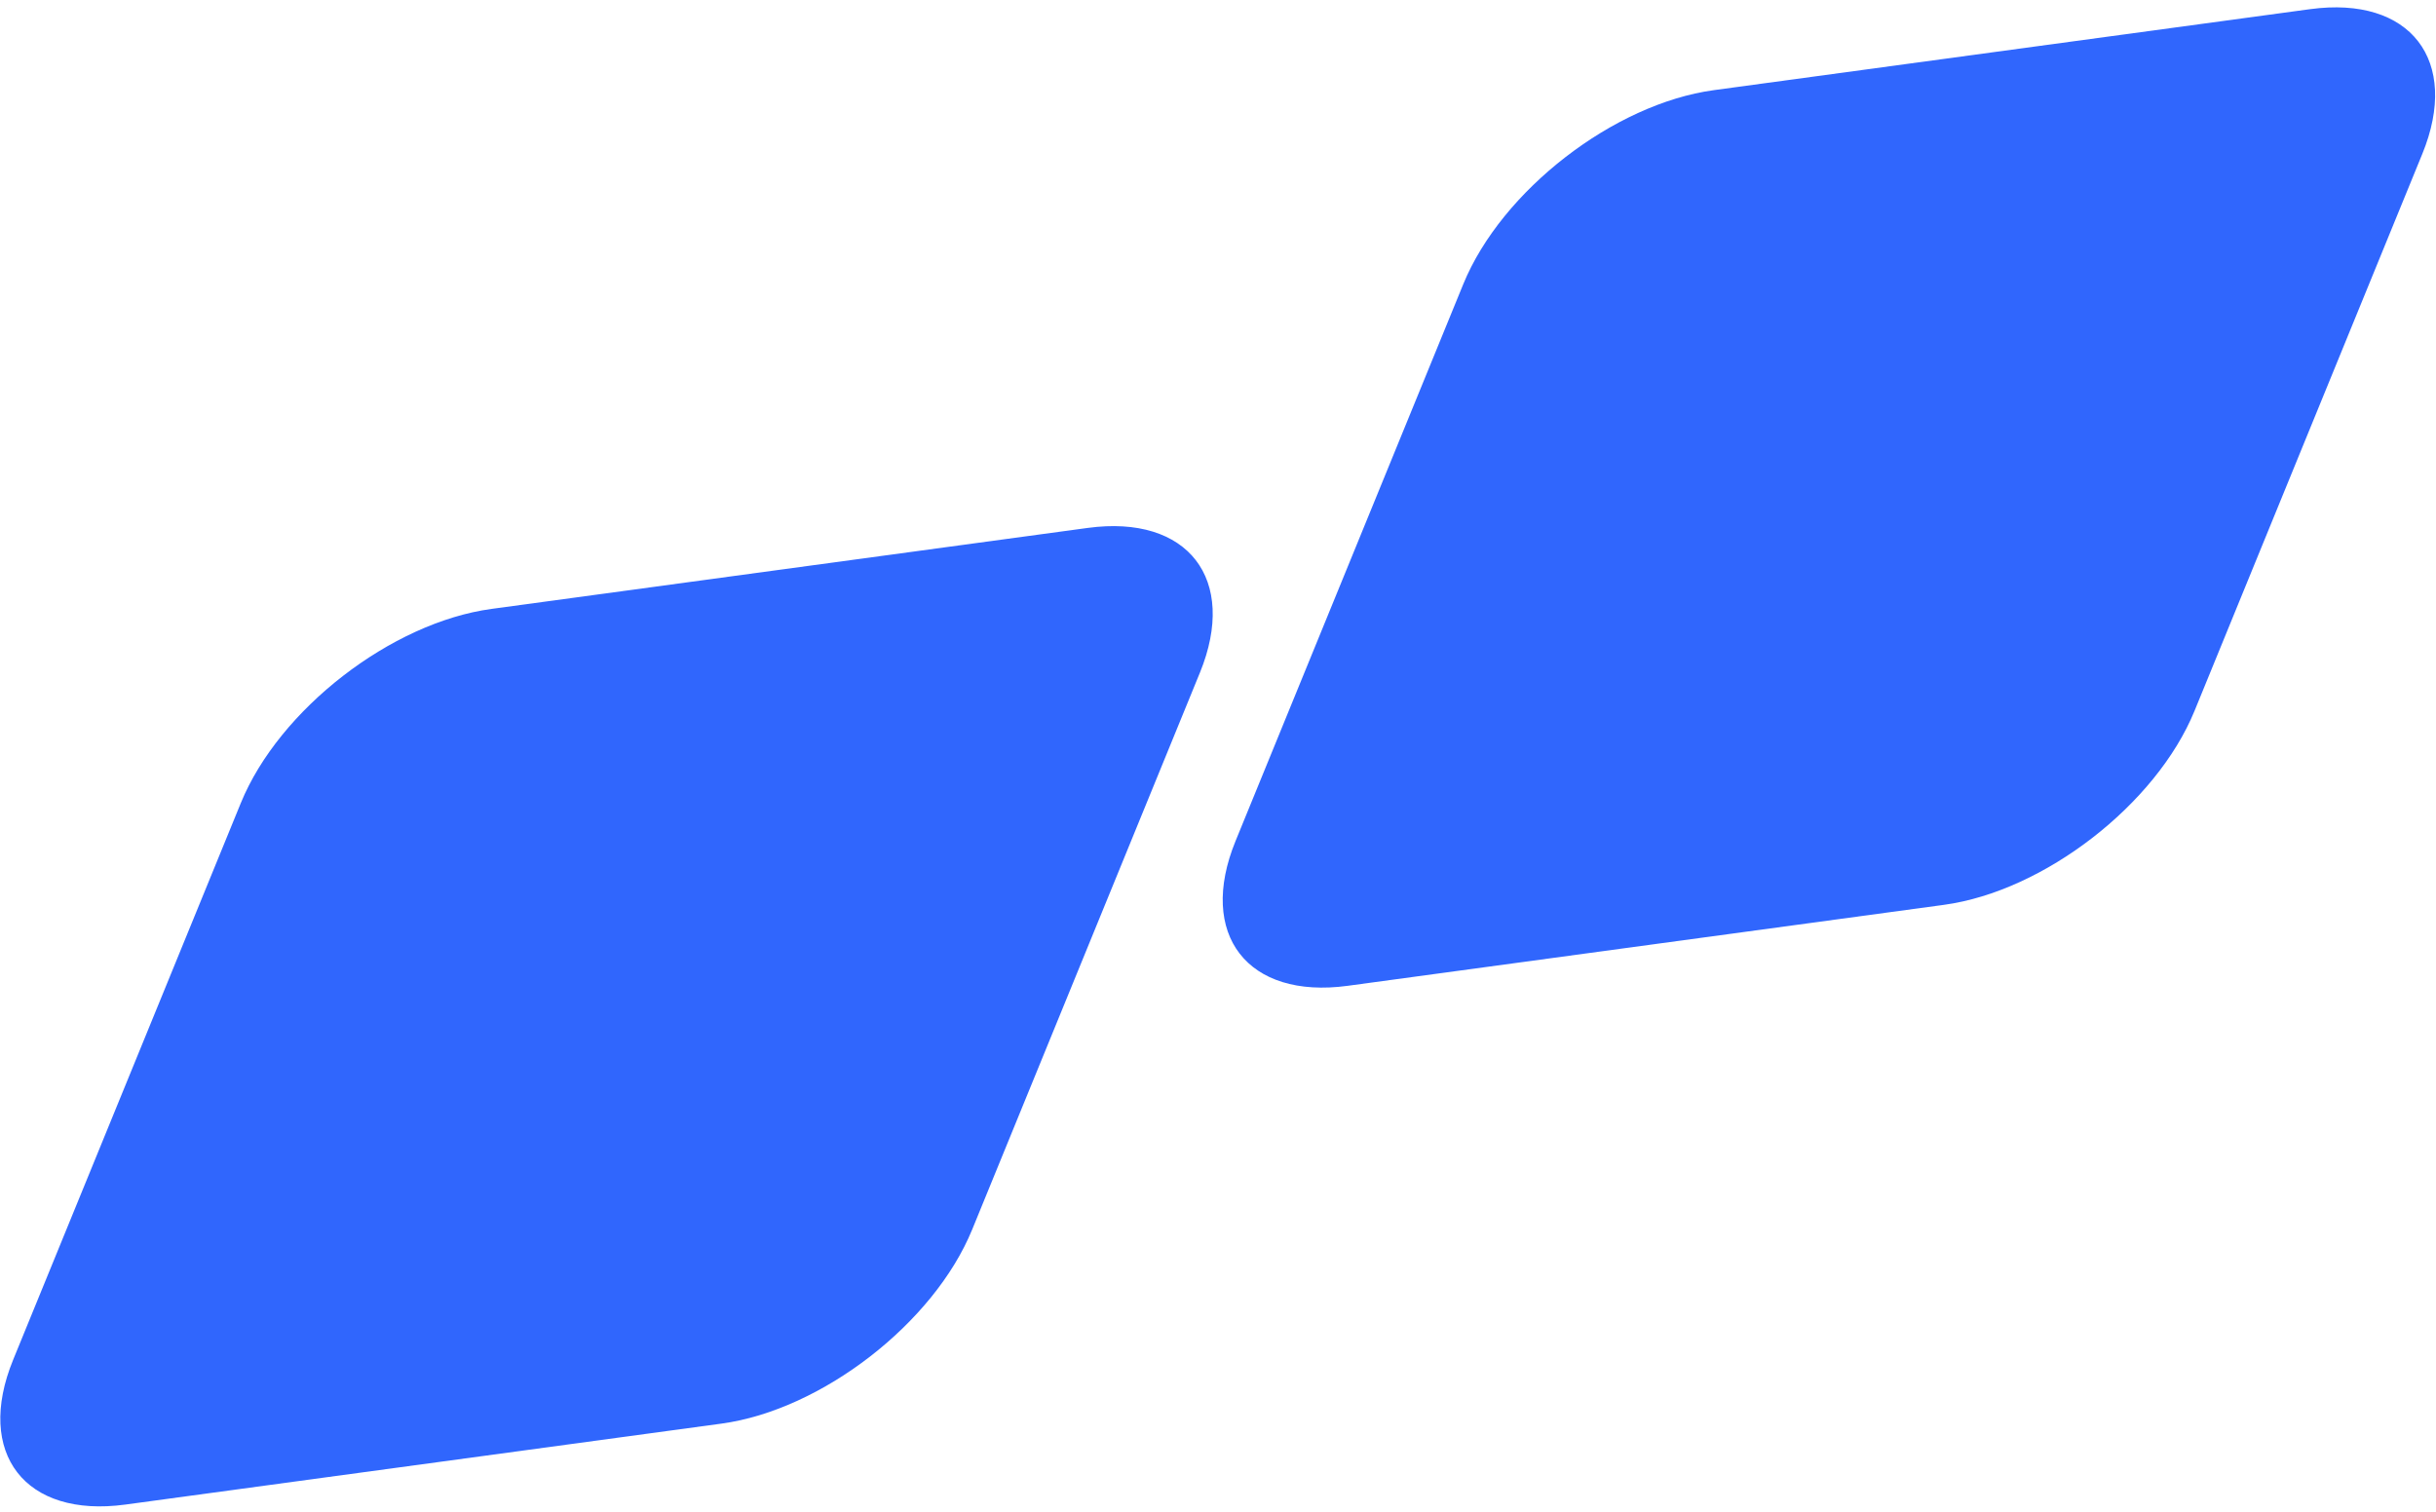 <svg xmlns="http://www.w3.org/2000/svg" fill="none" viewBox="0 0 277 172"><path fill="#3066FD" d="M275.441 17.51c4.351-10.644-1.357-18.016-12.75-16.469l-67.795 9.21c-11.393 1.548-24.156 11.43-28.508 22.071L140.495 95.65c-4.352 10.643 1.356 18.015 12.75 16.468l67.794-9.208c11.392-1.549 24.156-11.43 28.508-22.072l25.894-63.329ZM136.441 76.51c4.351-10.644-1.357-18.016-12.75-16.469l-67.795 9.21C44.503 70.797 31.74 80.68 27.387 91.321L1.495 154.65c-4.352 10.643 1.356 18.015 12.75 16.468l67.794-9.208c11.392-1.549 24.156-11.431 28.508-22.072l25.894-63.329Z"/></svg>